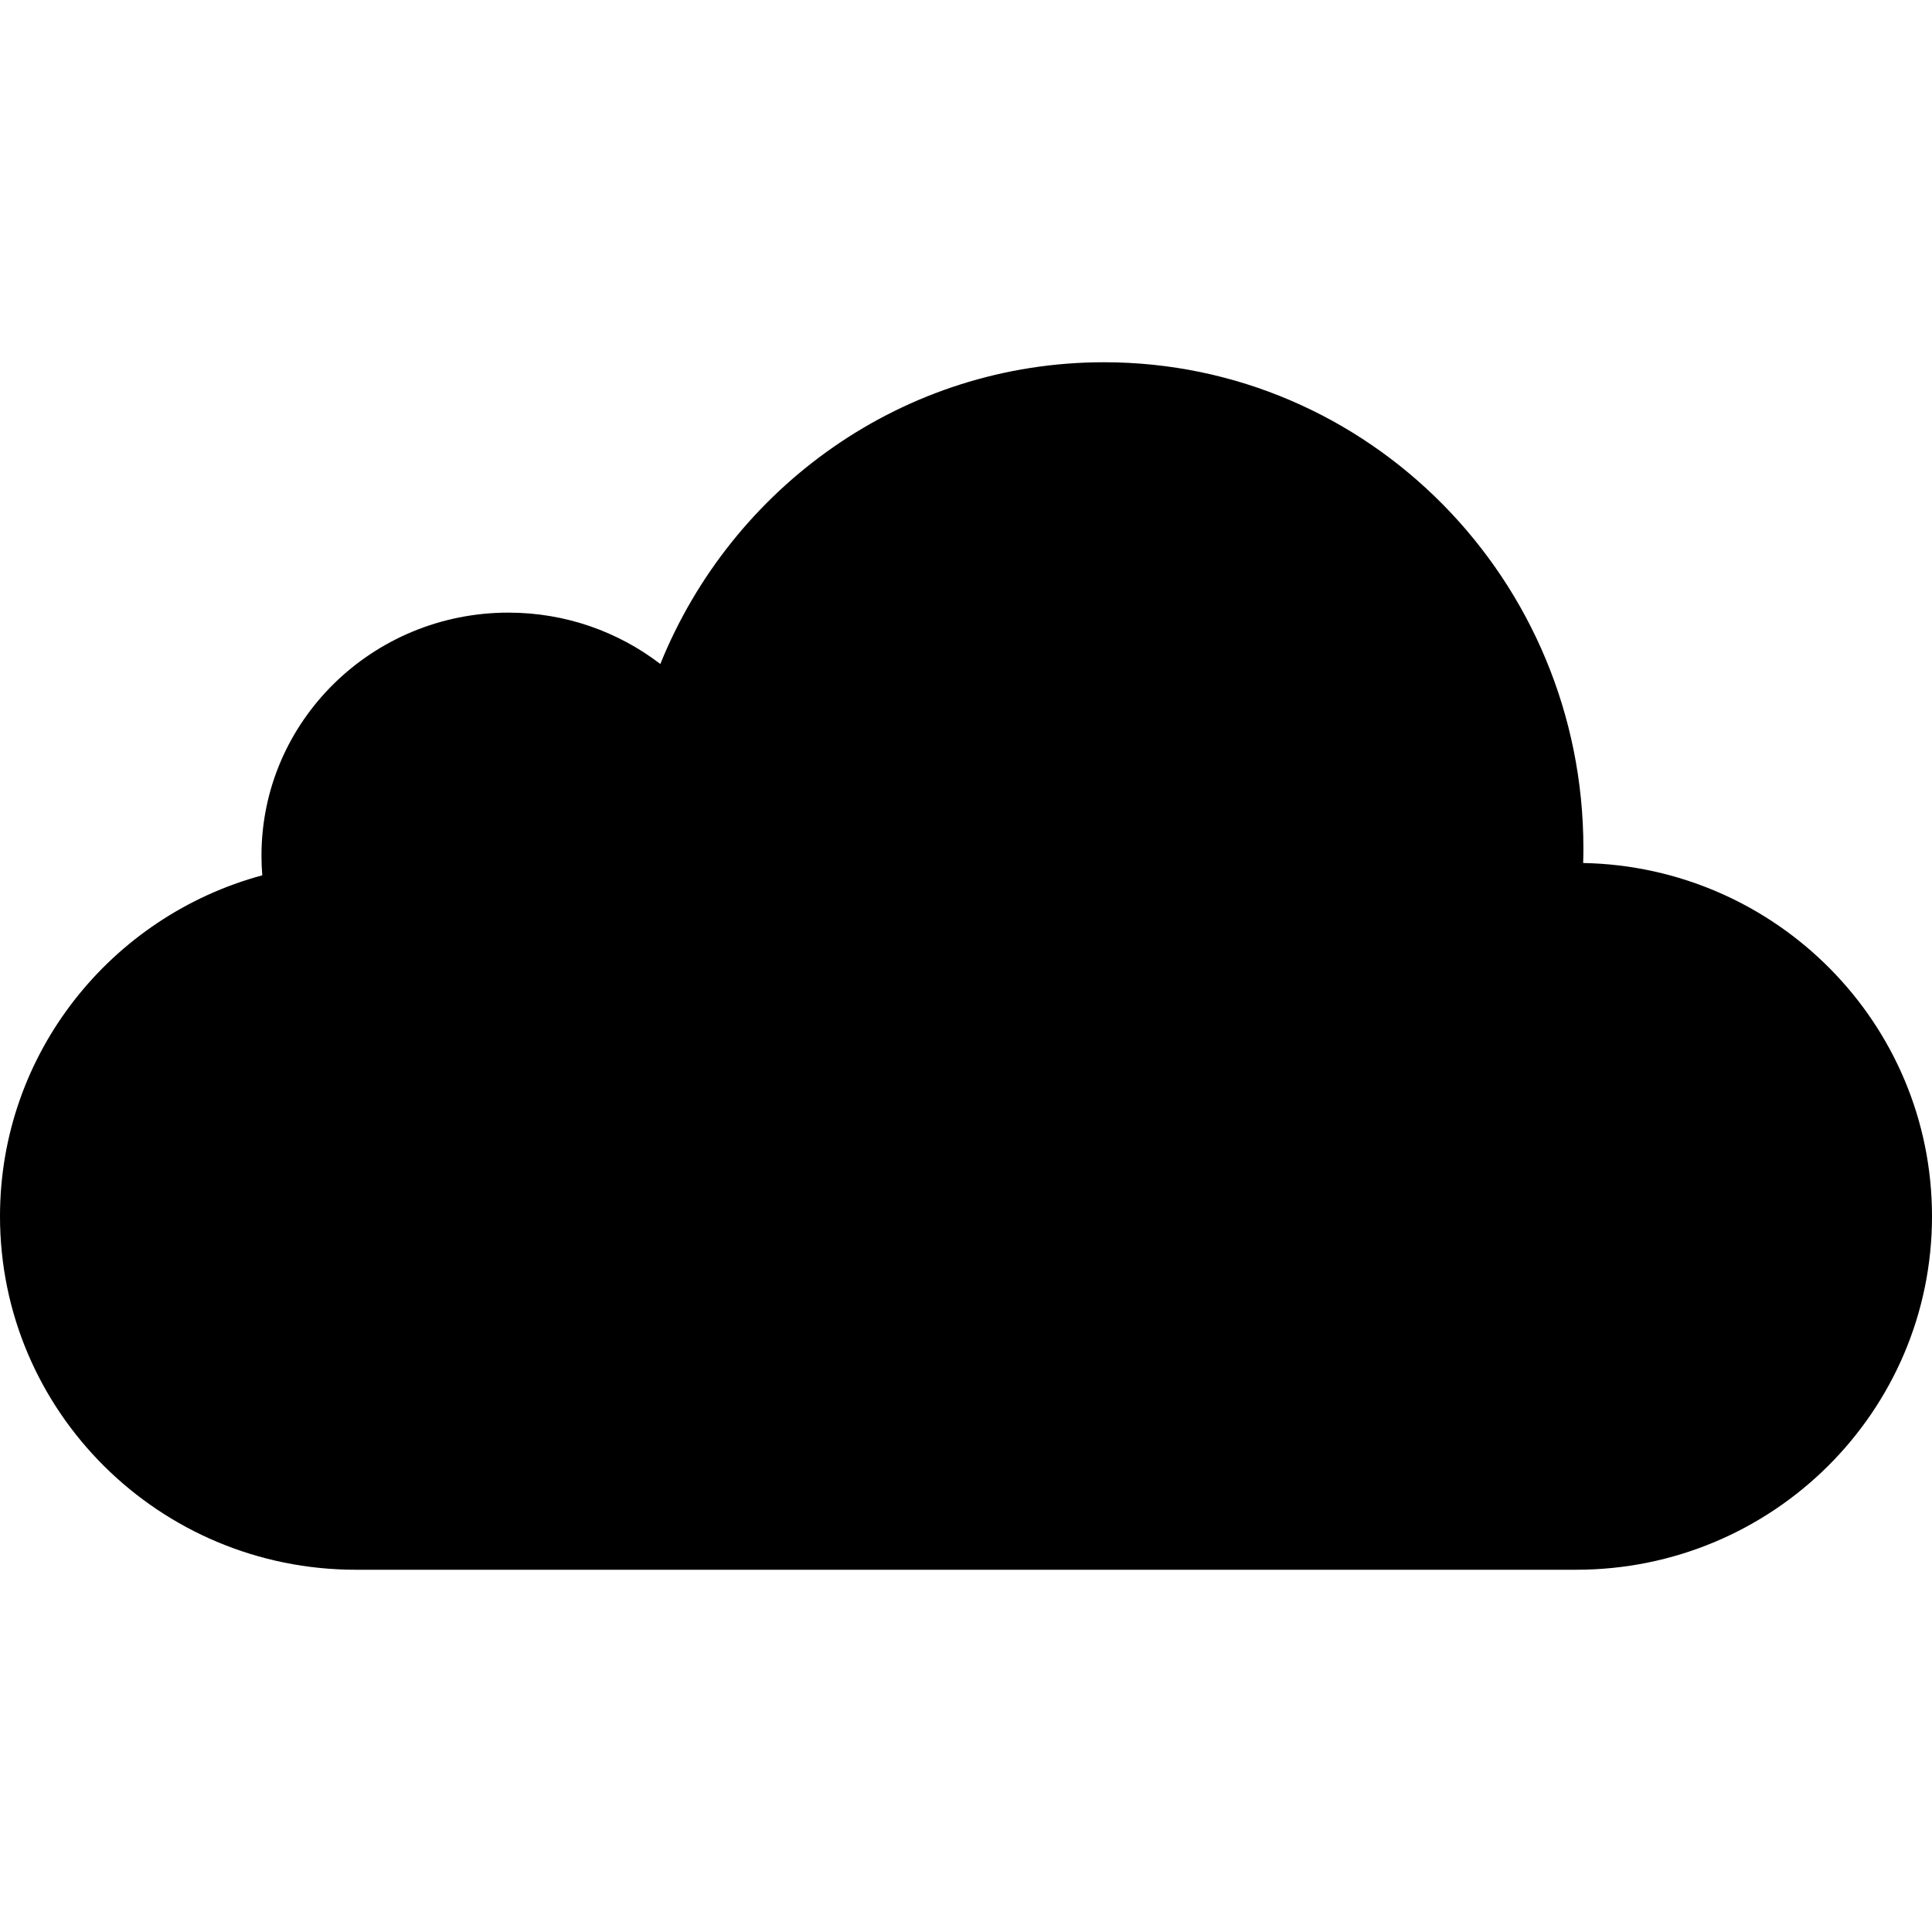 <?xml version="1.0" encoding="utf-8"?> <!-- Generator: IcoMoon.io --> <!DOCTYPE svg PUBLIC "-//W3C//DTD SVG 1.1//EN" "http://www.w3.org/Graphics/SVG/1.1/DTD/svg11.dtd"> <svg width="512" height="512" viewBox="0 0 512 512" xmlns="http://www.w3.org/2000/svg" xmlns:xlink="http://www.w3.org/1999/xlink" fill="#000000"><path d="M 419.552,228.704c 0.048-1.312, 0.064-2.608, 0.064-3.92 c0.00-71.12-56.88-128.784-127.04-128.784c-53.104,0.00-98.608,33.04-117.584,79.968c-11.104-8.528-25.072-13.616-40.256-13.616 c-36.144,0.00-65.44,28.832-65.44,64.384c0.00,1.76, 0.064,3.504, 0.208,5.232C 29.456,242.784,0.00,279.136,0.00,322.336C0.00,374.08, 42.224,416.00, 94.32,416.00l 1.936,0.00 l 319.504,0.00 l 1.936,0.00 C 469.776,416.00, 512.00,374.08, 512.00,322.336C 512.00,271.232, 470.784,229.68, 419.552,228.704z" ></path></svg>